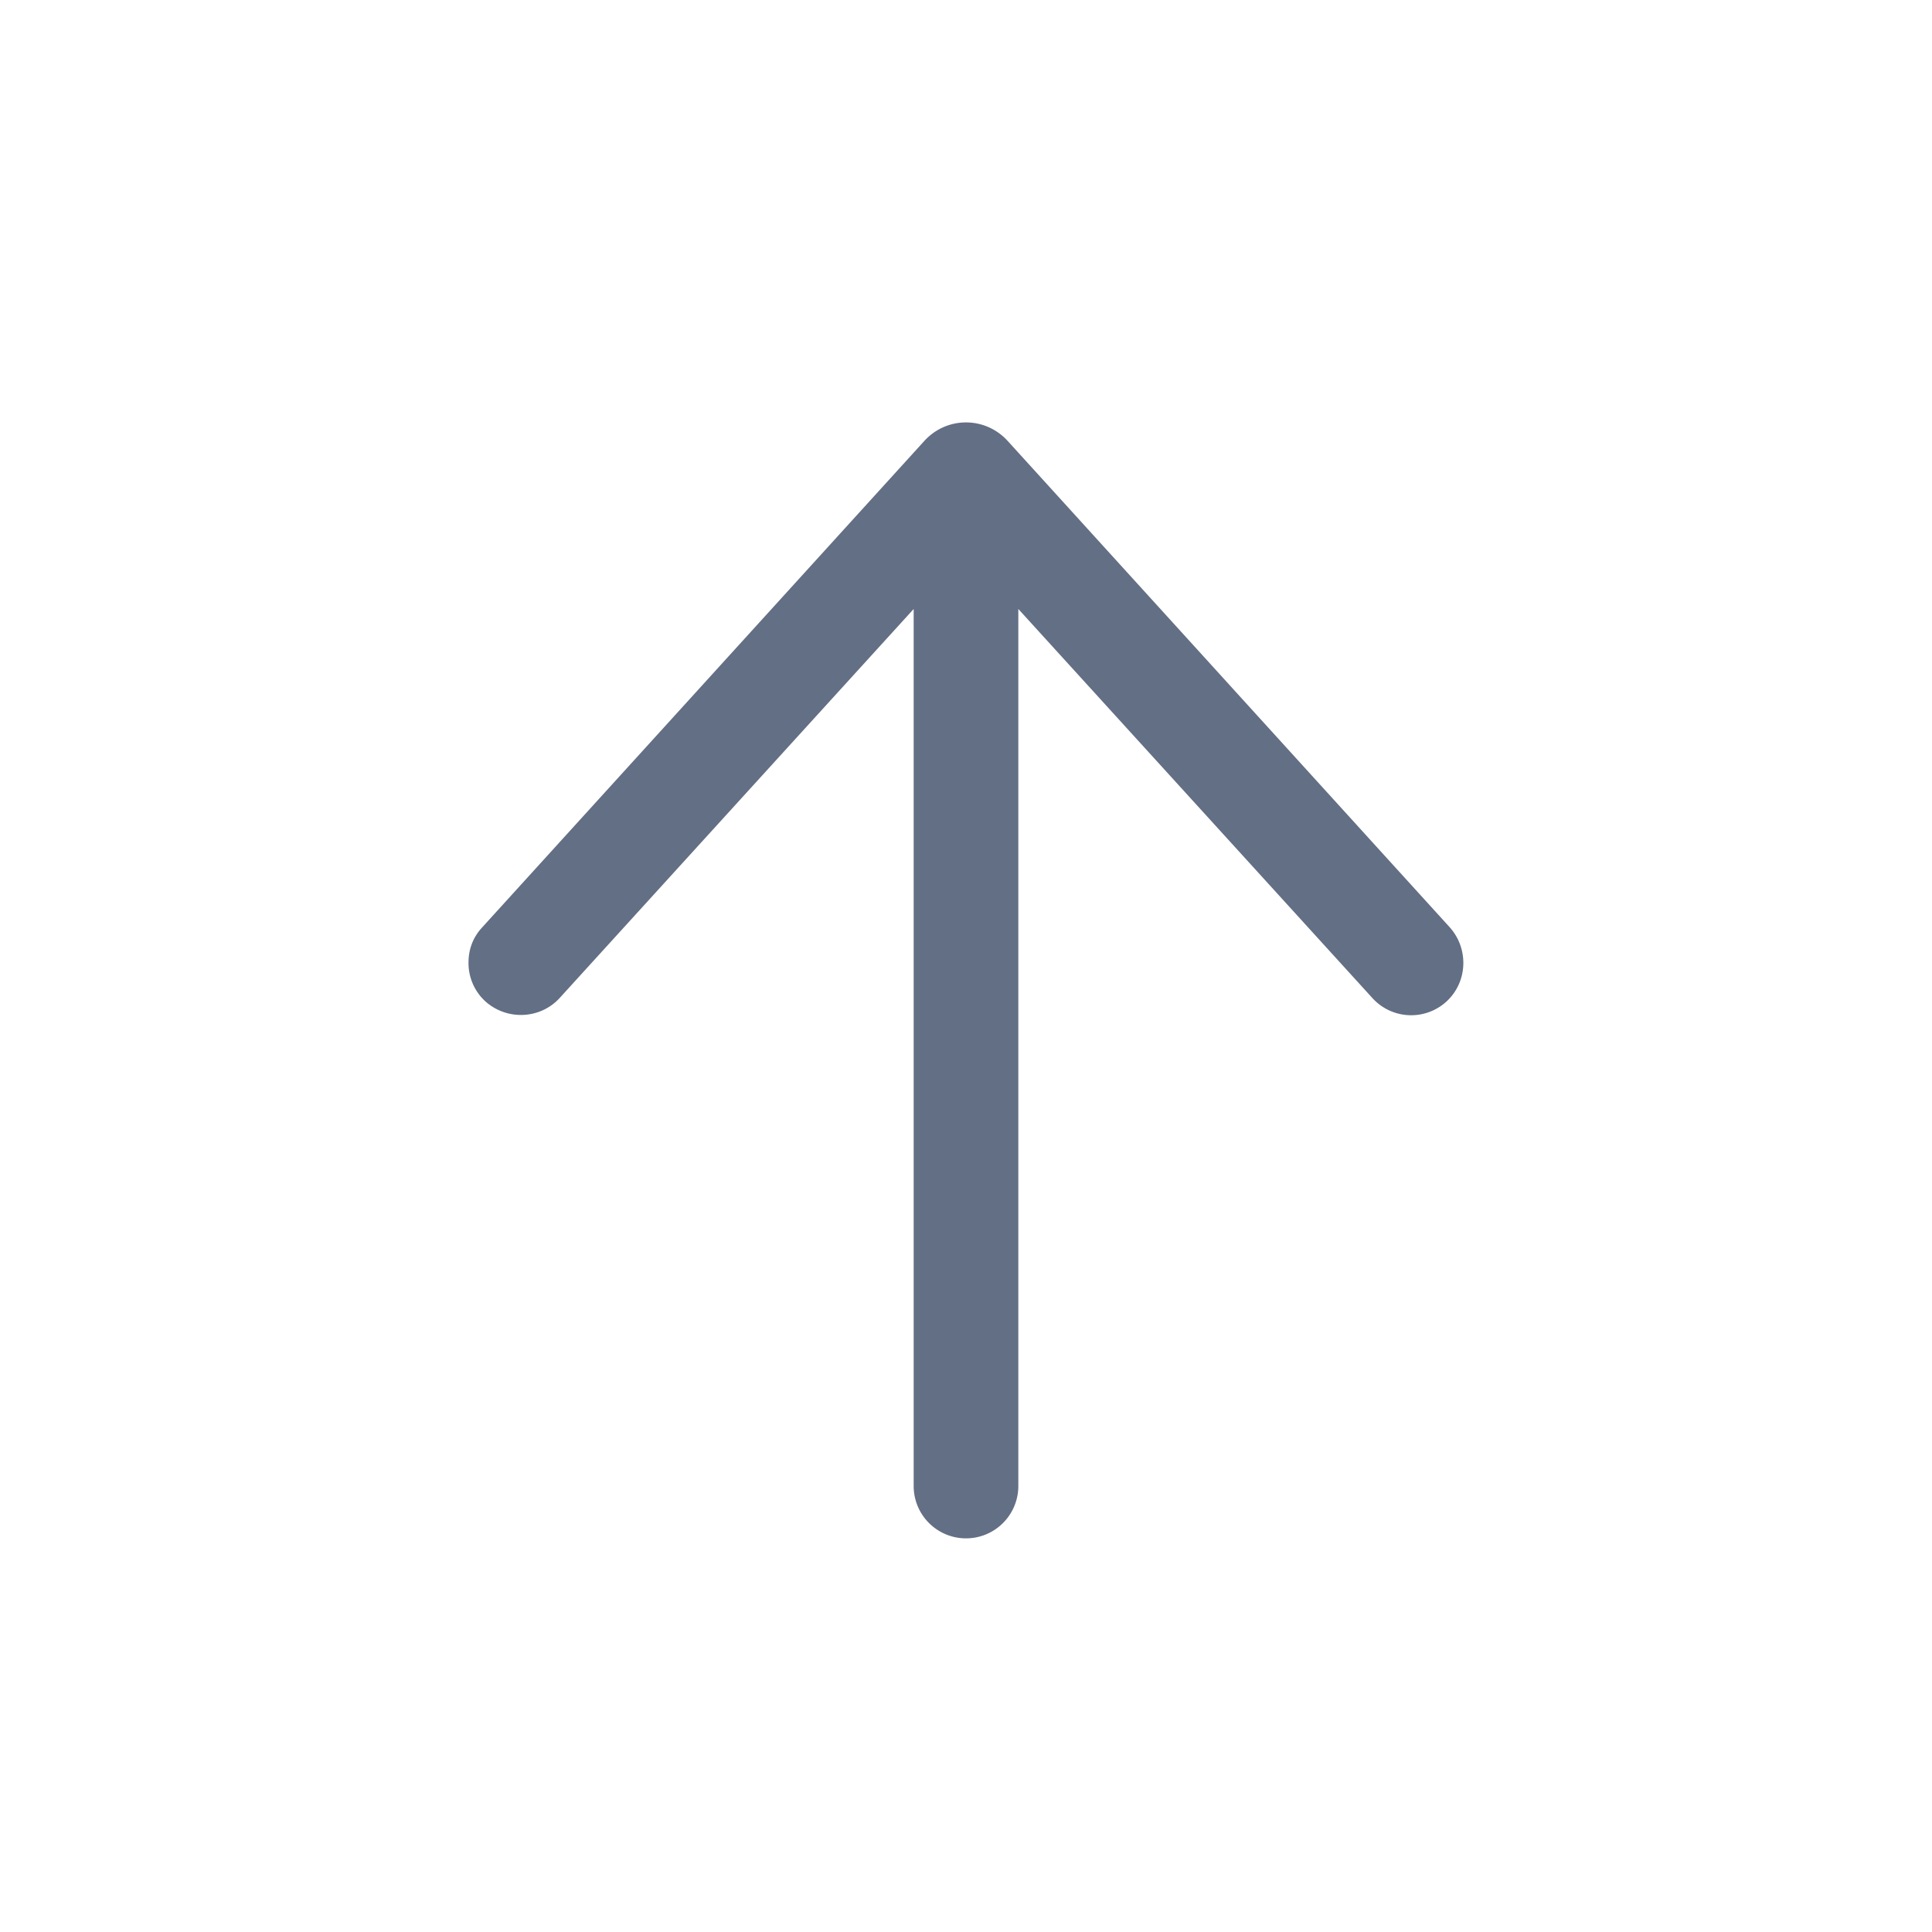 <svg viewBox="0 0 24 24" fill="none" xmlns="http://www.w3.org/2000/svg"><path d="M6.03 12.44a.645.645 0 01-.21-.48c0-.16.05-.31.17-.44l5.49-6.04c.28-.31.76-.31 1.04 0l5.49 6.04c.24.27.22.68-.04.92a.65.65 0 01-.92-.04l-4.4-4.835V18.46a.65.65 0 11-1.3 0V7.565L6.95 12.4c-.24.26-.65.28-.92.04z" fill="#626F84"/></svg>